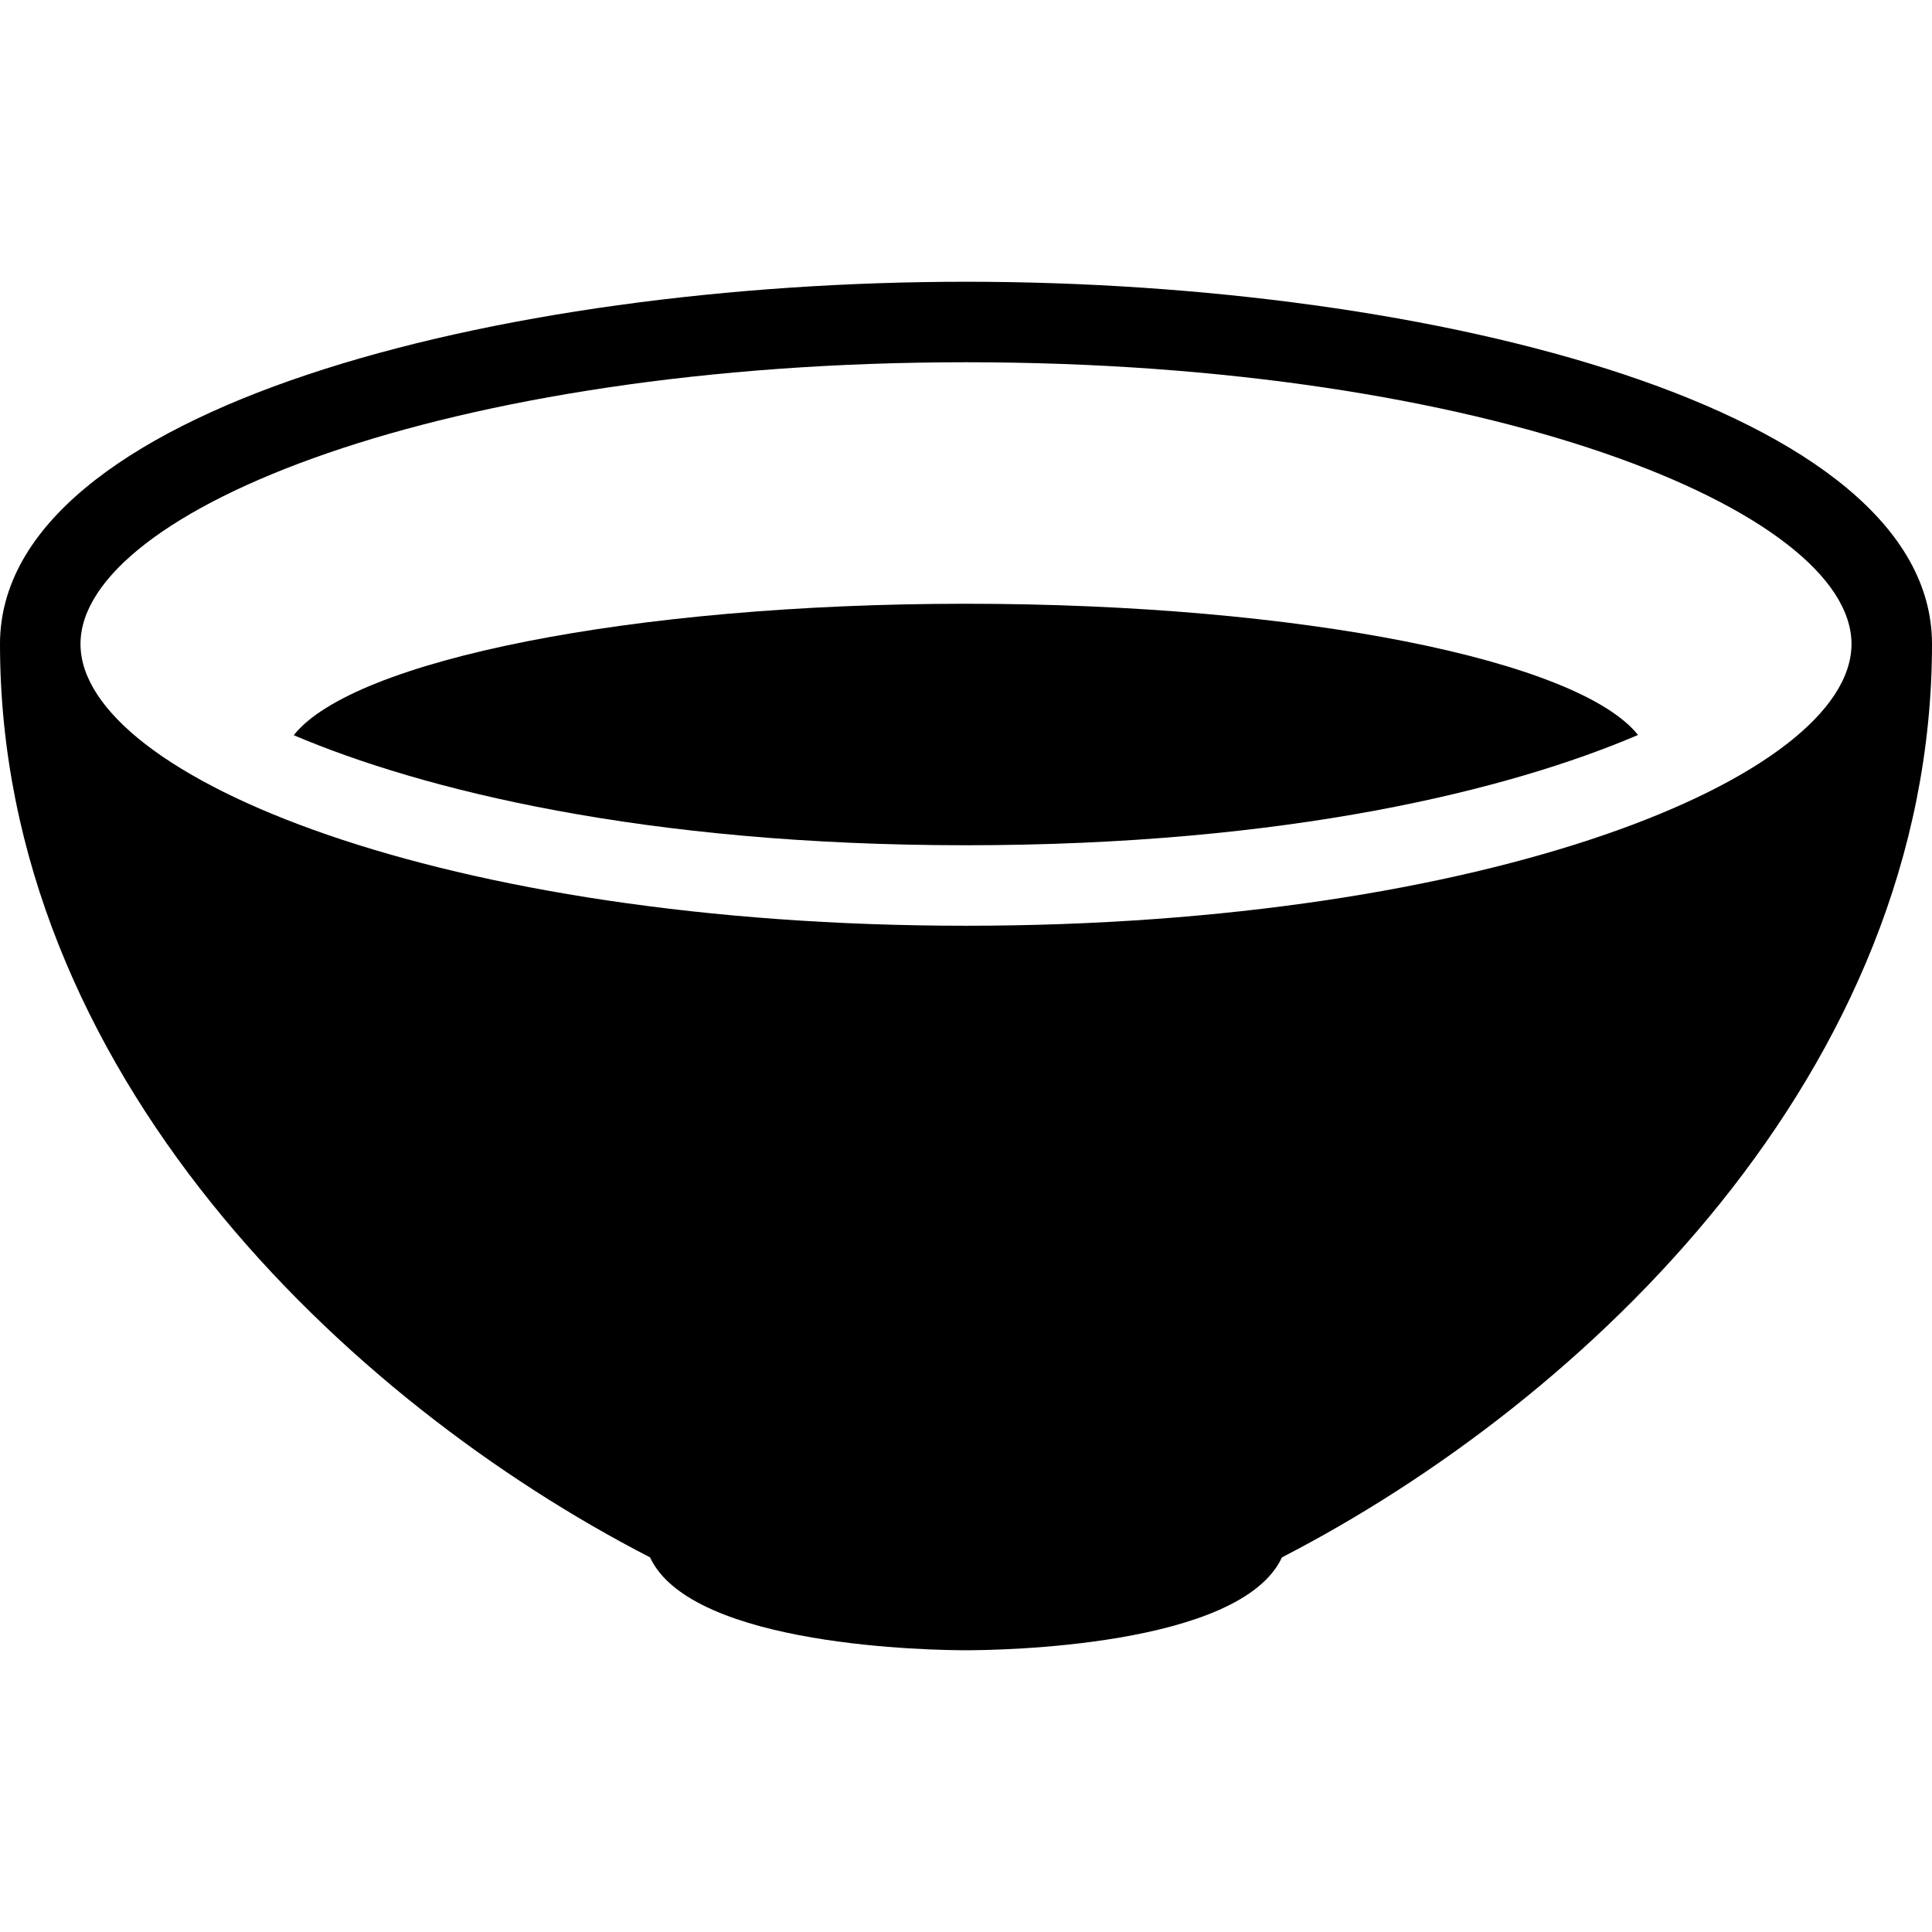 <?xml version="1.0" encoding="iso-8859-1"?>
<!-- Generator: Adobe Illustrator 19.0.0, SVG Export Plug-In . SVG Version: 6.00 Build 0)  -->
<svg version="1.1" id="Capa_1" xmlns="http://www.w3.org/2000/svg" xmlns:xlink="http://www.w3.org/1999/xlink" x="0px" y="0px"
	 viewBox="0 0 512 512" style="enable-background:new 0 0 512 512;" xml:space="preserve">
<g>
	<g>
		<path d="M256,74.667c-124.096,0-256,33.643-256,96c0,113.515,91.819,200.661,172.267,242.048
			c11.072,23.872,75.755,24.619,83.733,24.619s72.661-0.747,83.733-24.619C420.181,371.264,512,284.096,512,170.667
			C512,108.309,380.096,74.667,256,74.667z M256,245.333c-138.283,0-234.667-39.36-234.667-74.667C21.333,135.36,117.717,96,256,96
			s234.667,39.36,234.667,74.667C490.667,205.973,394.283,245.333,256,245.333z"/>
	</g>
</g>
<g>
	<g>
		<path d="M256,160c-88.768,0-162.517,15.019-178.155,34.837C111.829,209.28,170.603,224,256,224
			c85.355,0,144.128-14.699,178.091-29.227C418.325,174.976,344.661,160,256,160z"/>
	</g>
</g>
<g>
</g>
<g>
</g>
<g>
</g>
<g>
</g>
<g>
</g>
<g>
</g>
<g>
</g>
<g>
</g>
<g>
</g>
<g>
</g>
<g>
</g>
<g>
</g>
<g>
</g>
<g>
</g>
<g>
</g>
</svg>
